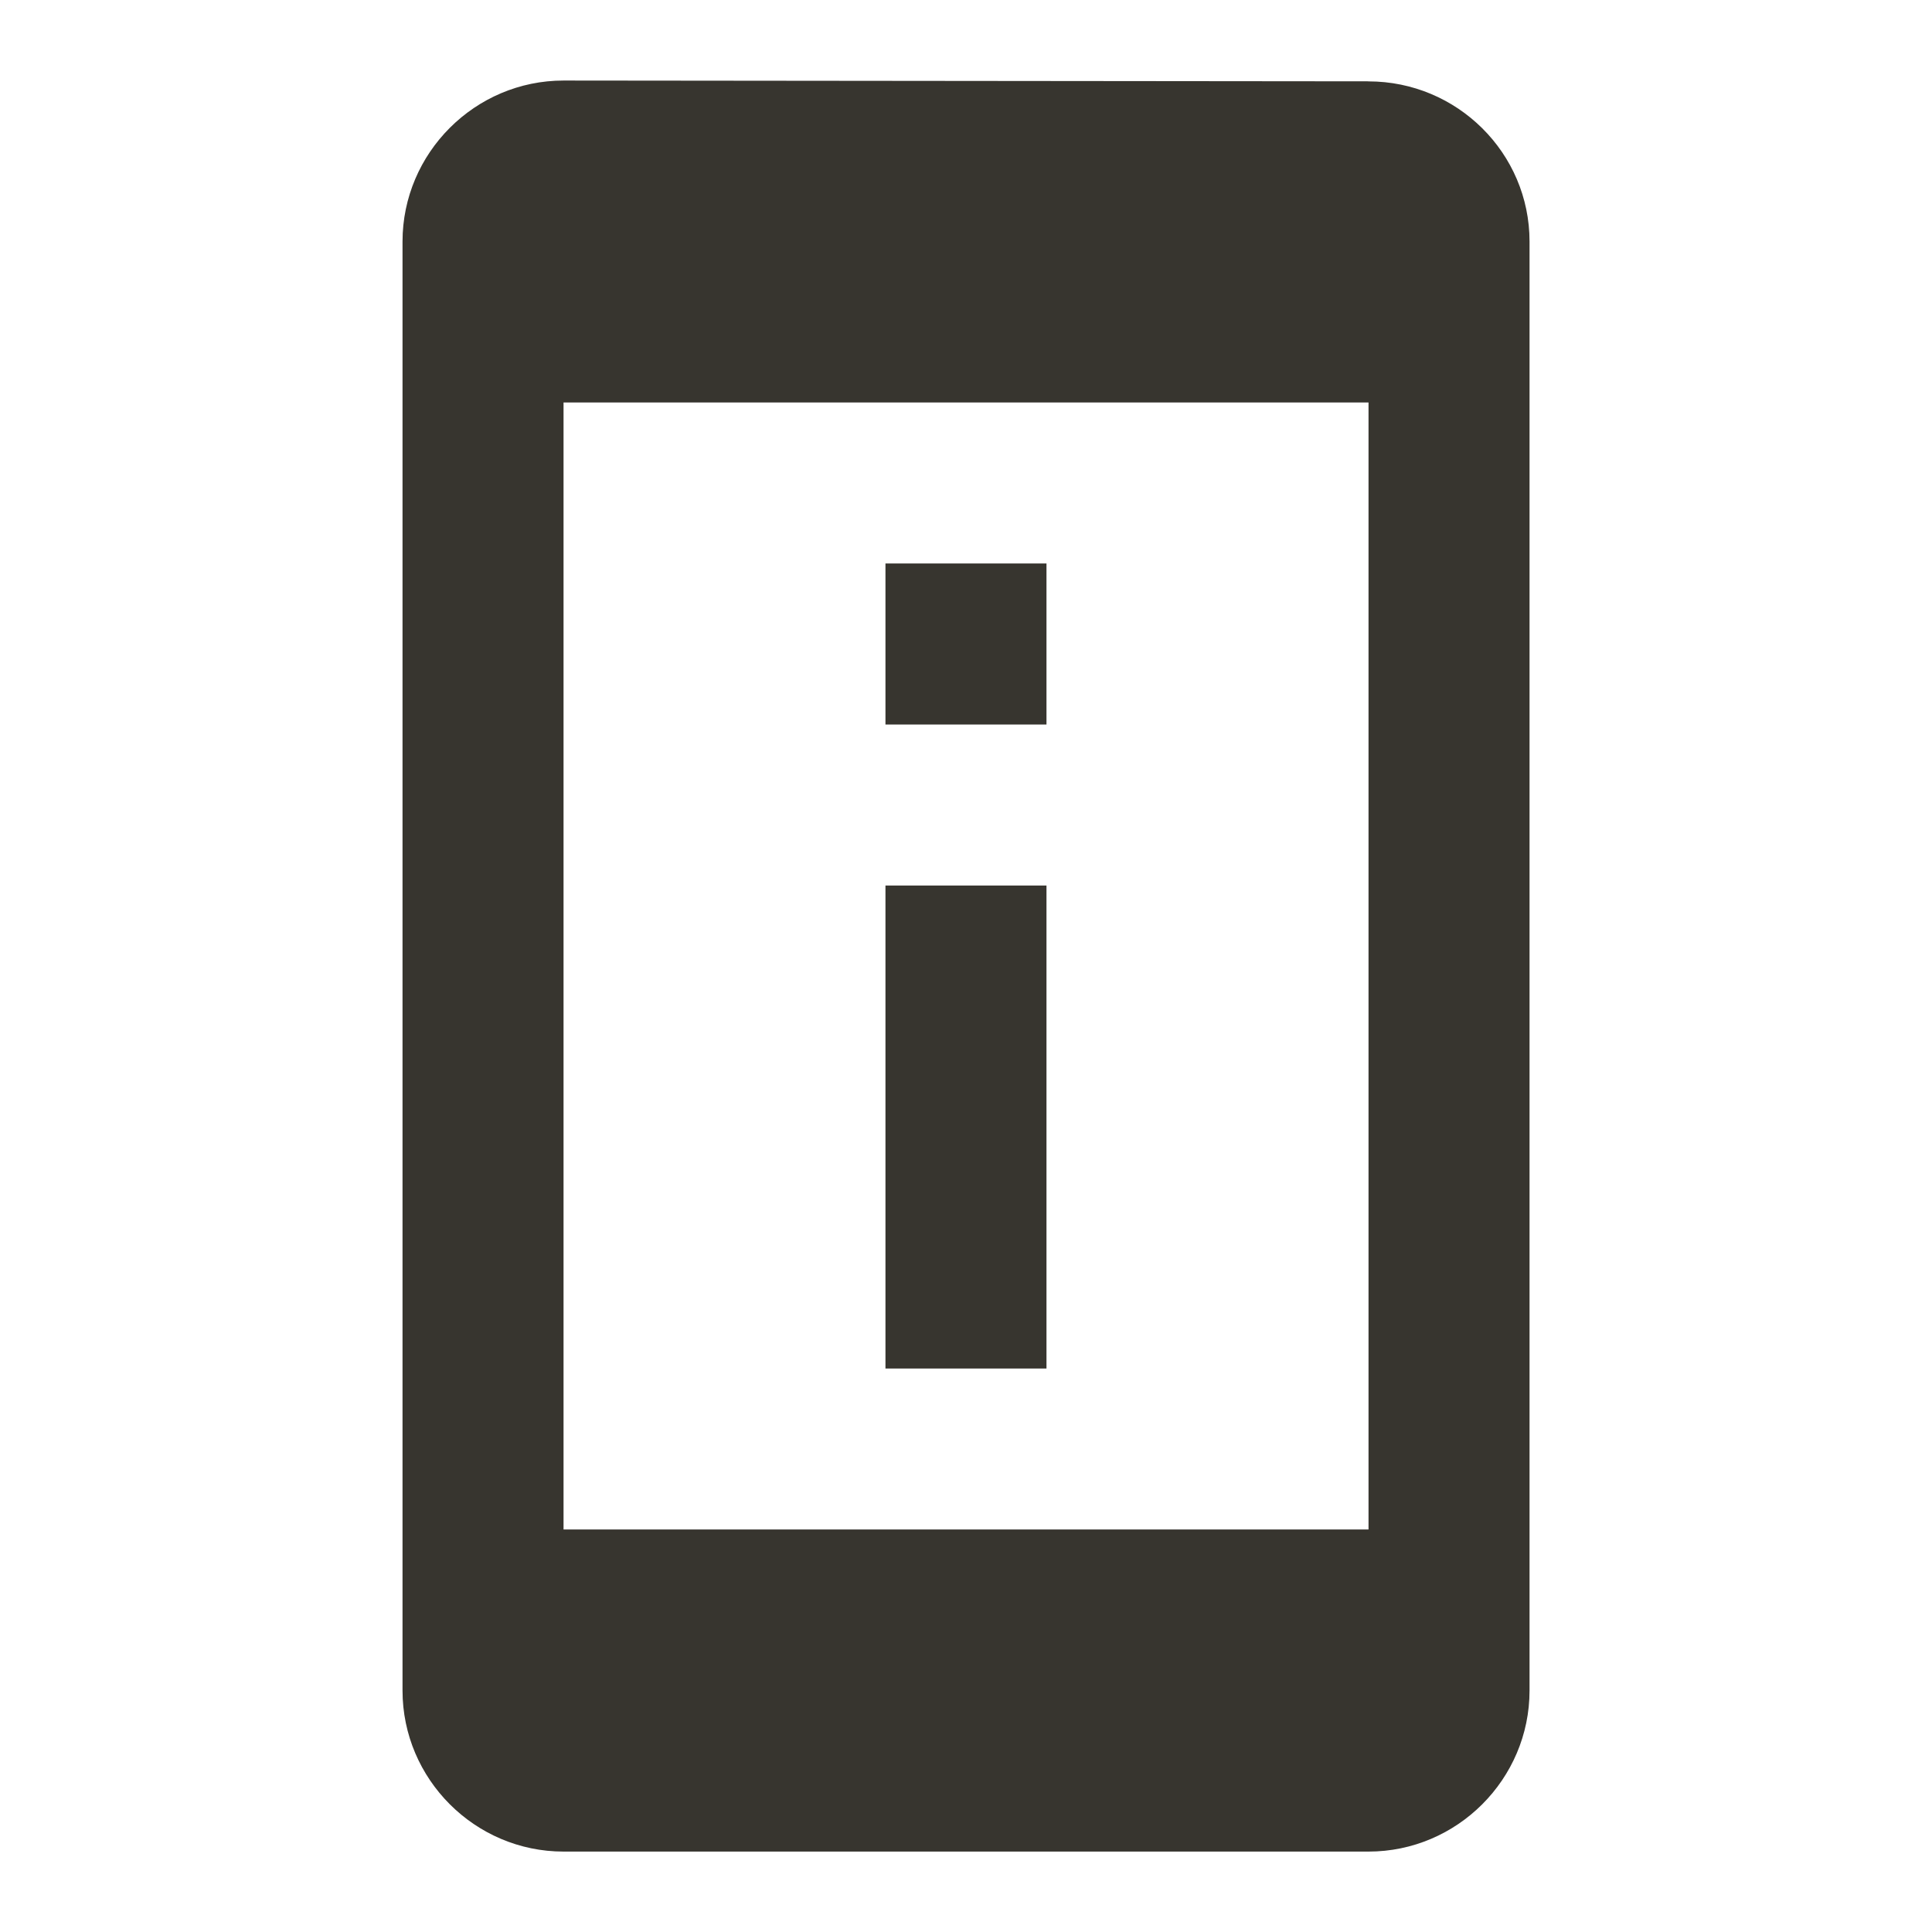 <!-- Generated by IcoMoon.io -->
<svg version="1.1" xmlns="http://www.w3.org/2000/svg" width="32" height="32" viewBox="0 0 32 32">
<title>mt-perm_device_information</title>
<path fill="#37352f" d="M17.333 9.333h-2.667v2.667h2.667v-2.667zM17.333 14.667h-2.667v8h2.667v-8zM22.667 1.347l-13.333-0.013c-1.467 0-2.667 1.2-2.667 2.667v24c0 1.467 1.2 2.667 2.667 2.667h13.333c1.467 0 2.667-1.2 2.667-2.667v-24c0-1.467-1.2-2.653-2.667-2.653v0zM22.667 25.333h-13.333v-18.667h13.333v18.667z"></path>
</svg>
